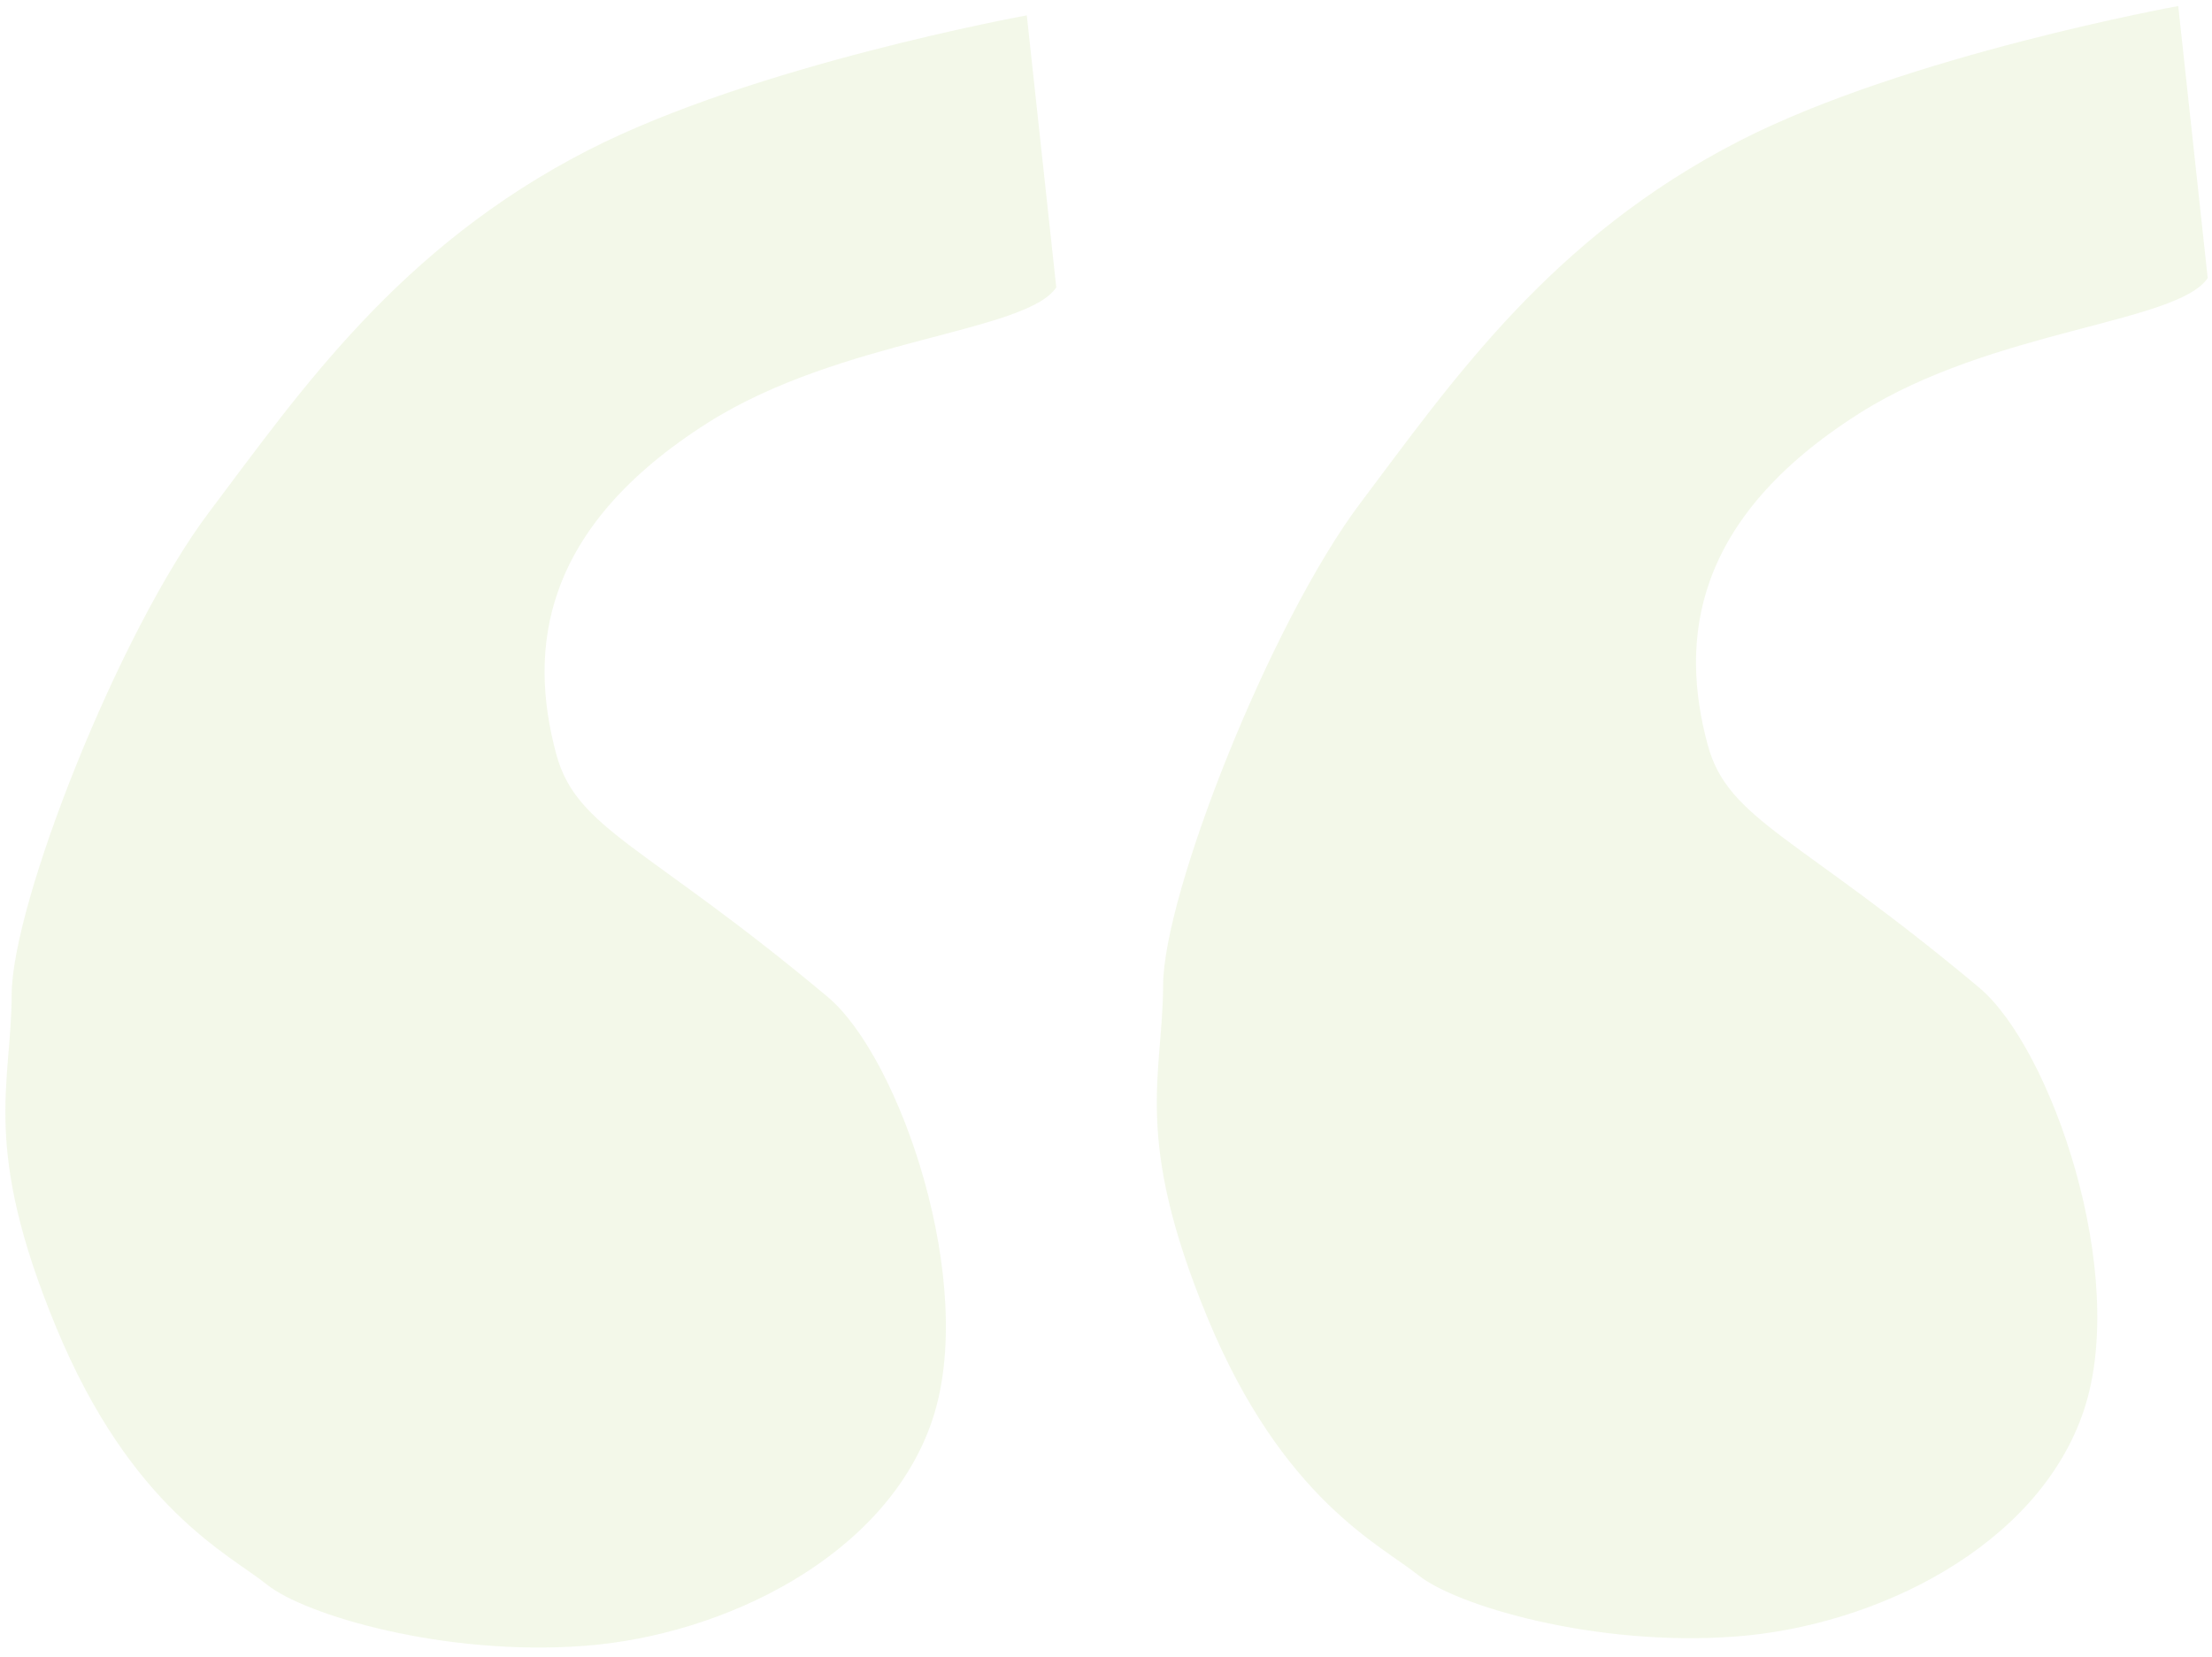 <svg width="339" height="254" viewBox="0 0 339 254" fill="none" xmlns="http://www.w3.org/2000/svg">
<path d="M126.841 152.799C99.116 129.561 88.396 127.216 85.26 115.631C80.867 99.406 83.04 80.885 108.559 64.748C128.868 51.904 157.222 50.986 161.879 44.053L157.363 2.356C157.363 2.356 115.726 9.905 90.148 23.012C61.117 37.888 46.045 59.942 32.099 78.43C18.153 96.919 1.827 138.559 1.789 152.453C1.75 166.347 -2.907 175.597 8.595 203.418C20.097 231.24 35.129 238.227 40.907 242.877C46.684 247.527 68.006 253.882 89.512 252.275C111.018 250.668 135.866 238.507 142.872 217.684C149.877 196.861 137.926 162.09 126.841 152.799Z" fill="#8BBC1F" fill-opacity="0.1"/>
<path d="M303.304 151.365C275.579 128.127 264.859 125.781 261.722 114.197C257.33 97.971 259.503 79.451 285.021 63.313C305.331 50.469 333.685 49.552 338.342 42.618L333.826 0.922C333.826 0.922 292.189 8.47 266.611 21.578C237.58 36.454 222.508 58.507 208.562 76.996C194.616 95.484 178.29 137.124 178.252 151.018C178.213 164.912 173.556 174.162 185.058 201.984C196.56 229.805 211.592 236.793 217.369 241.443C223.147 246.093 244.469 252.448 265.975 250.841C287.481 249.234 312.329 237.072 319.334 216.249C326.34 195.426 314.389 160.656 303.304 151.365Z" fill="#8BBC1F" fill-opacity="0.1"/>
</svg>
